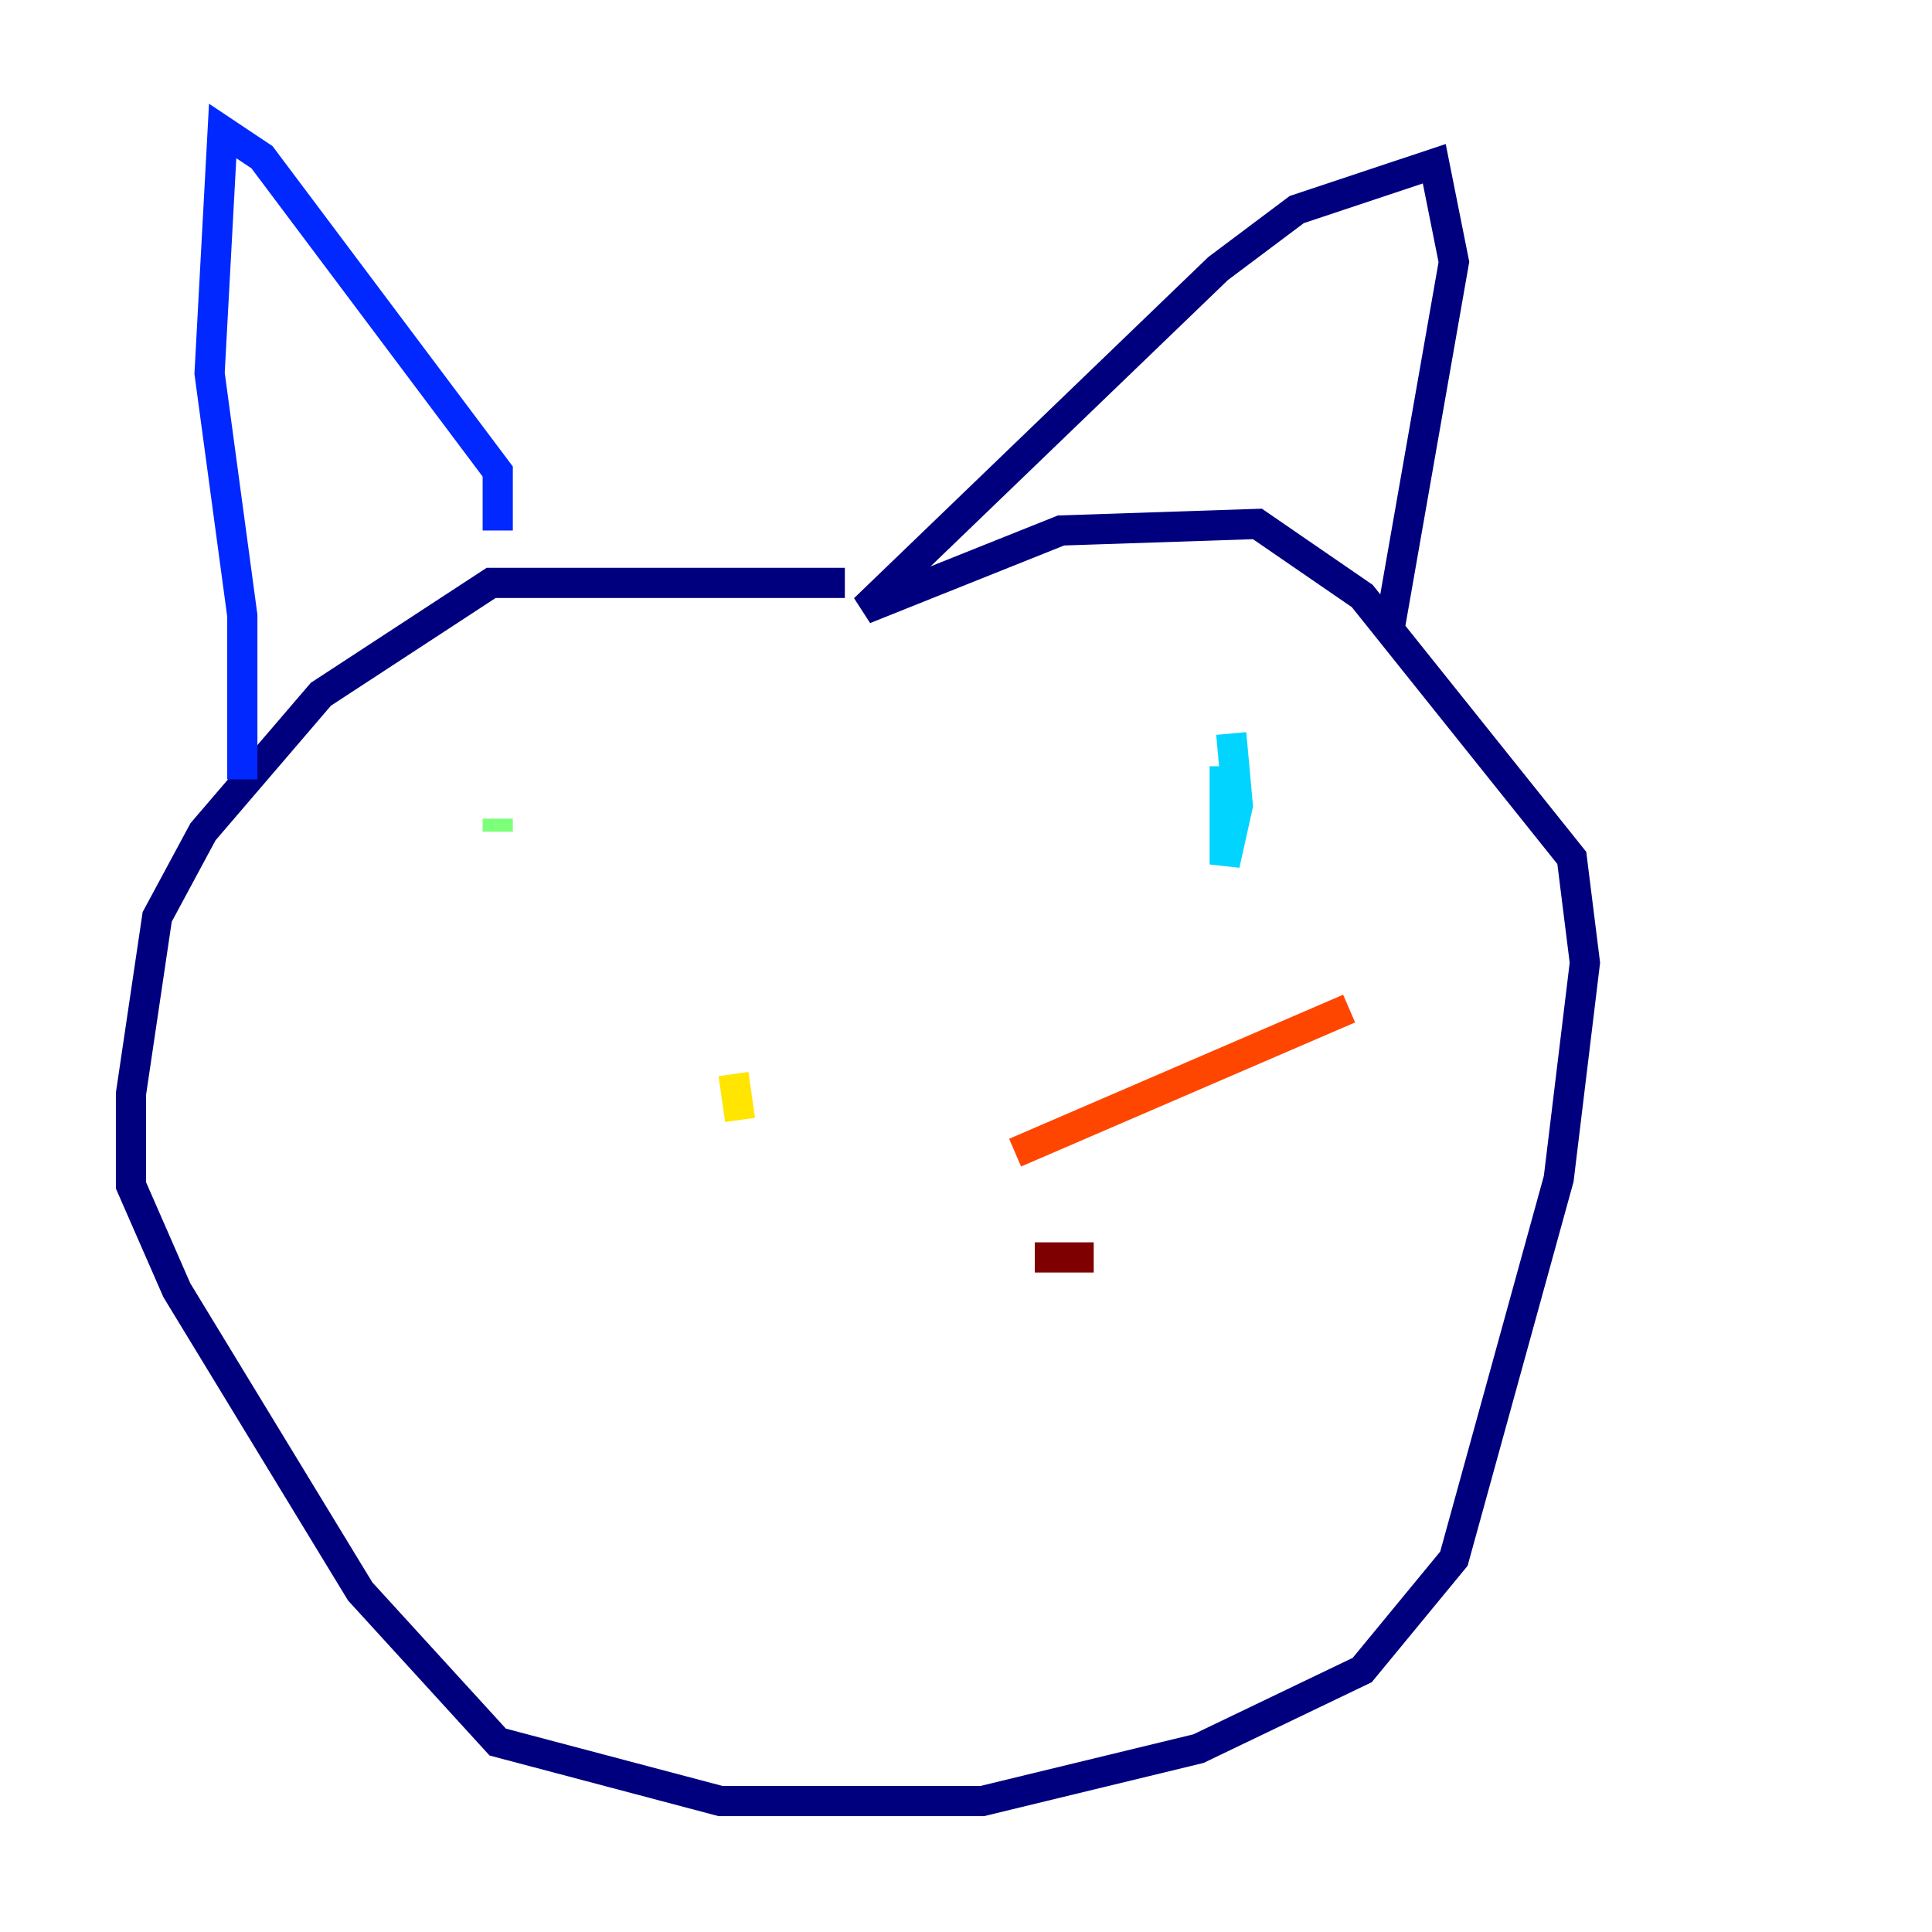 <?xml version="1.0" encoding="utf-8" ?>
<svg baseProfile="tiny" height="128" version="1.2" viewBox="0,0,128,128" width="128" xmlns="http://www.w3.org/2000/svg" xmlns:ev="http://www.w3.org/2001/xml-events" xmlns:xlink="http://www.w3.org/1999/xlink"><defs /><polyline fill="none" points="55.973,38.617 32.542,38.617 21.261,45.993 13.451,55.105 10.414,60.746 8.678,72.461 8.678,78.536 11.715,85.478 23.864,105.437 32.976,115.417 47.729,119.322 65.085,119.322 79.403,115.851 90.251,110.644 96.325,103.268 103.268,78.102 105.003,63.783 104.136,56.841 90.251,39.485 83.308,34.712 70.291,35.146 57.275,40.352 80.705,17.79 85.912,13.885 95.024,10.848 96.325,17.356 91.986,42.088" stroke="#00007f" stroke-width="2" /><polyline fill="none" points="32.976,35.146 32.976,31.241 17.356,10.414 14.752,8.678 13.885,24.732 16.054,40.786 16.054,51.634" stroke="#0028ff" stroke-width="2" /><polyline fill="none" points="81.139,50.766 81.139,57.275 82.007,53.37 81.573,48.597" stroke="#00d4ff" stroke-width="2" /><polyline fill="none" points="32.976,55.105 32.976,54.237" stroke="#7cff79" stroke-width="2" /><polyline fill="none" points="49.031,74.197 48.597,71.159" stroke="#ffe500" stroke-width="2" /><polyline fill="none" points="67.254,76.366 89.383,66.82" stroke="#ff4600" stroke-width="2" /><polyline fill="none" points="68.556,83.308 72.461,83.308" stroke="#7f0000" stroke-width="2" /></svg>
